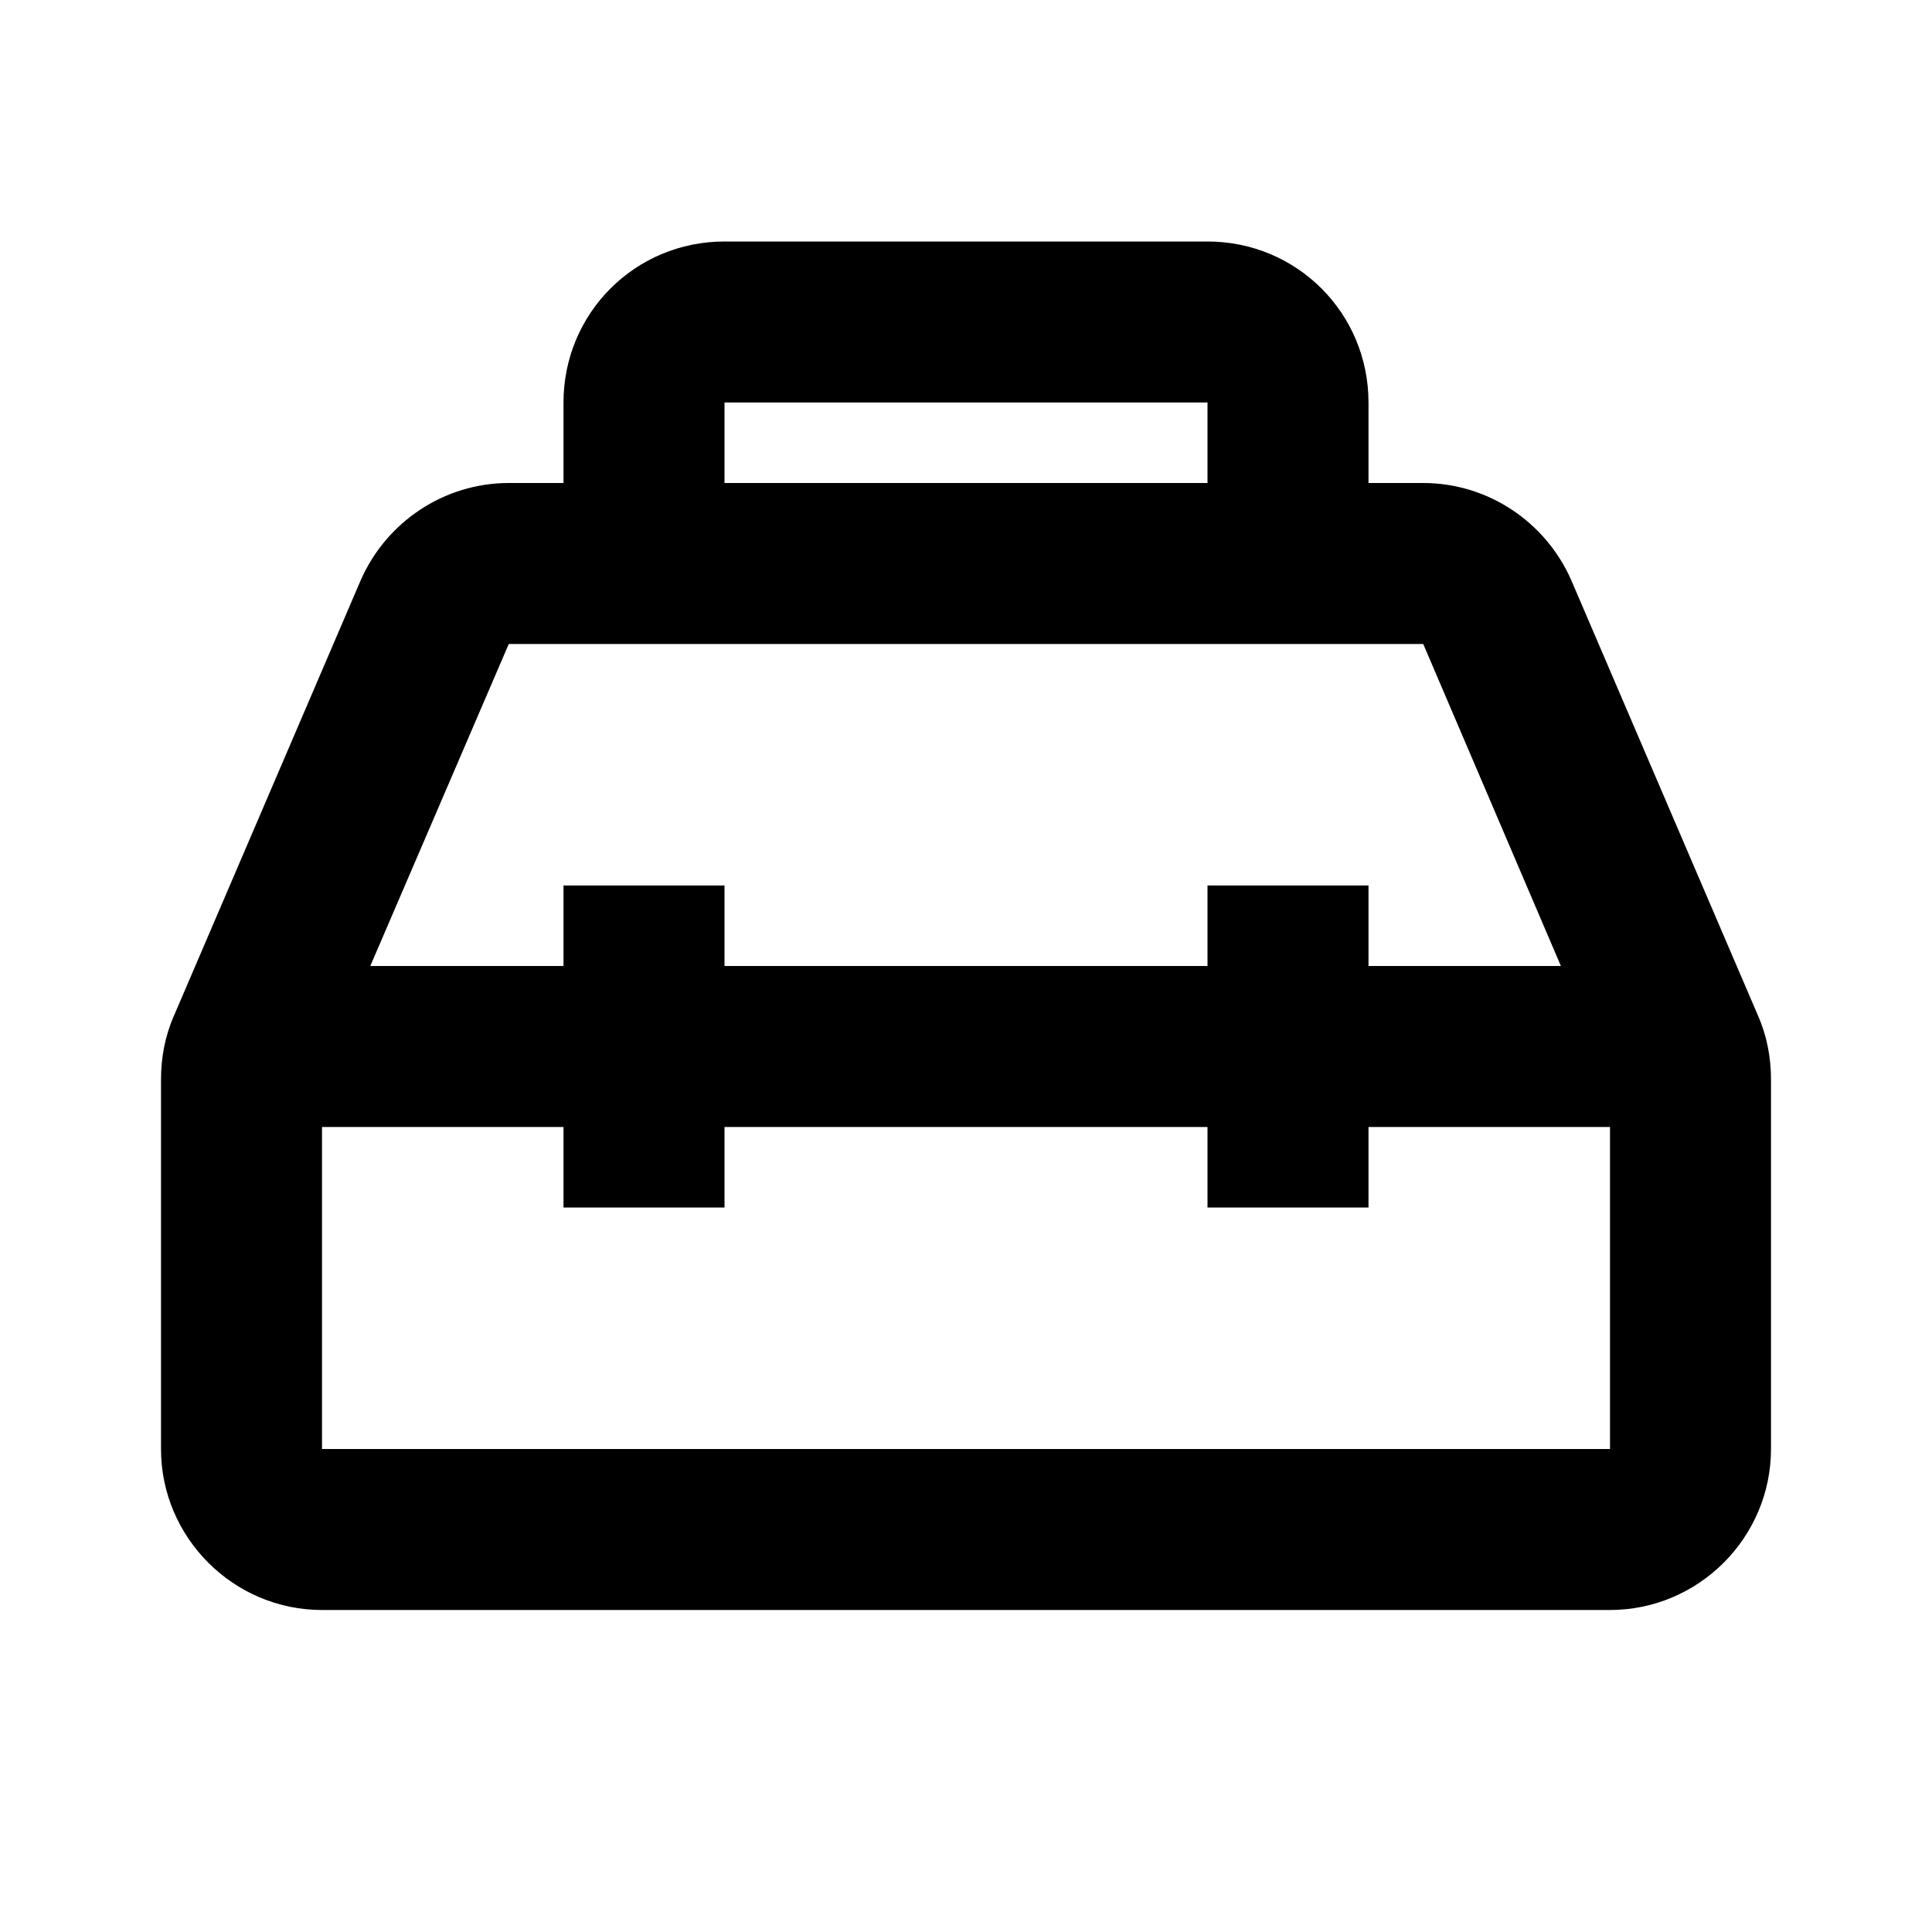<svg xmlns="http://www.w3.org/2000/svg" viewBox="0 0 24 24"><g id="service_toolbox"><path d="M0 0h24v24H0z" fill="none"/><path d="M21.84 12.62l-2.32-5.41C19.2 6.48 18.48 6 17.68 6H17V5c0-1.11-.89-2-2-2H9c-1.11 0-2 .89-2 2v1h-.68c-.8 0-1.52.48-1.84 1.21l-2.32 5.41c-.11.25-.16.52-.16.79V18c0 1.1.9 2 2 2h16c1.1 0 2-.9 2-2v-4.59c0-.27-.05-.54-.16-.79zM9 5h6v1H9V5zM6.32 8h11.36l1.71 4H17v-1h-2v1H9v-1H7v1H4.6l1.72-4zM20 18H4v-4h3v1h2v-1h6v1h2v-1h3v4z"/></g></svg>